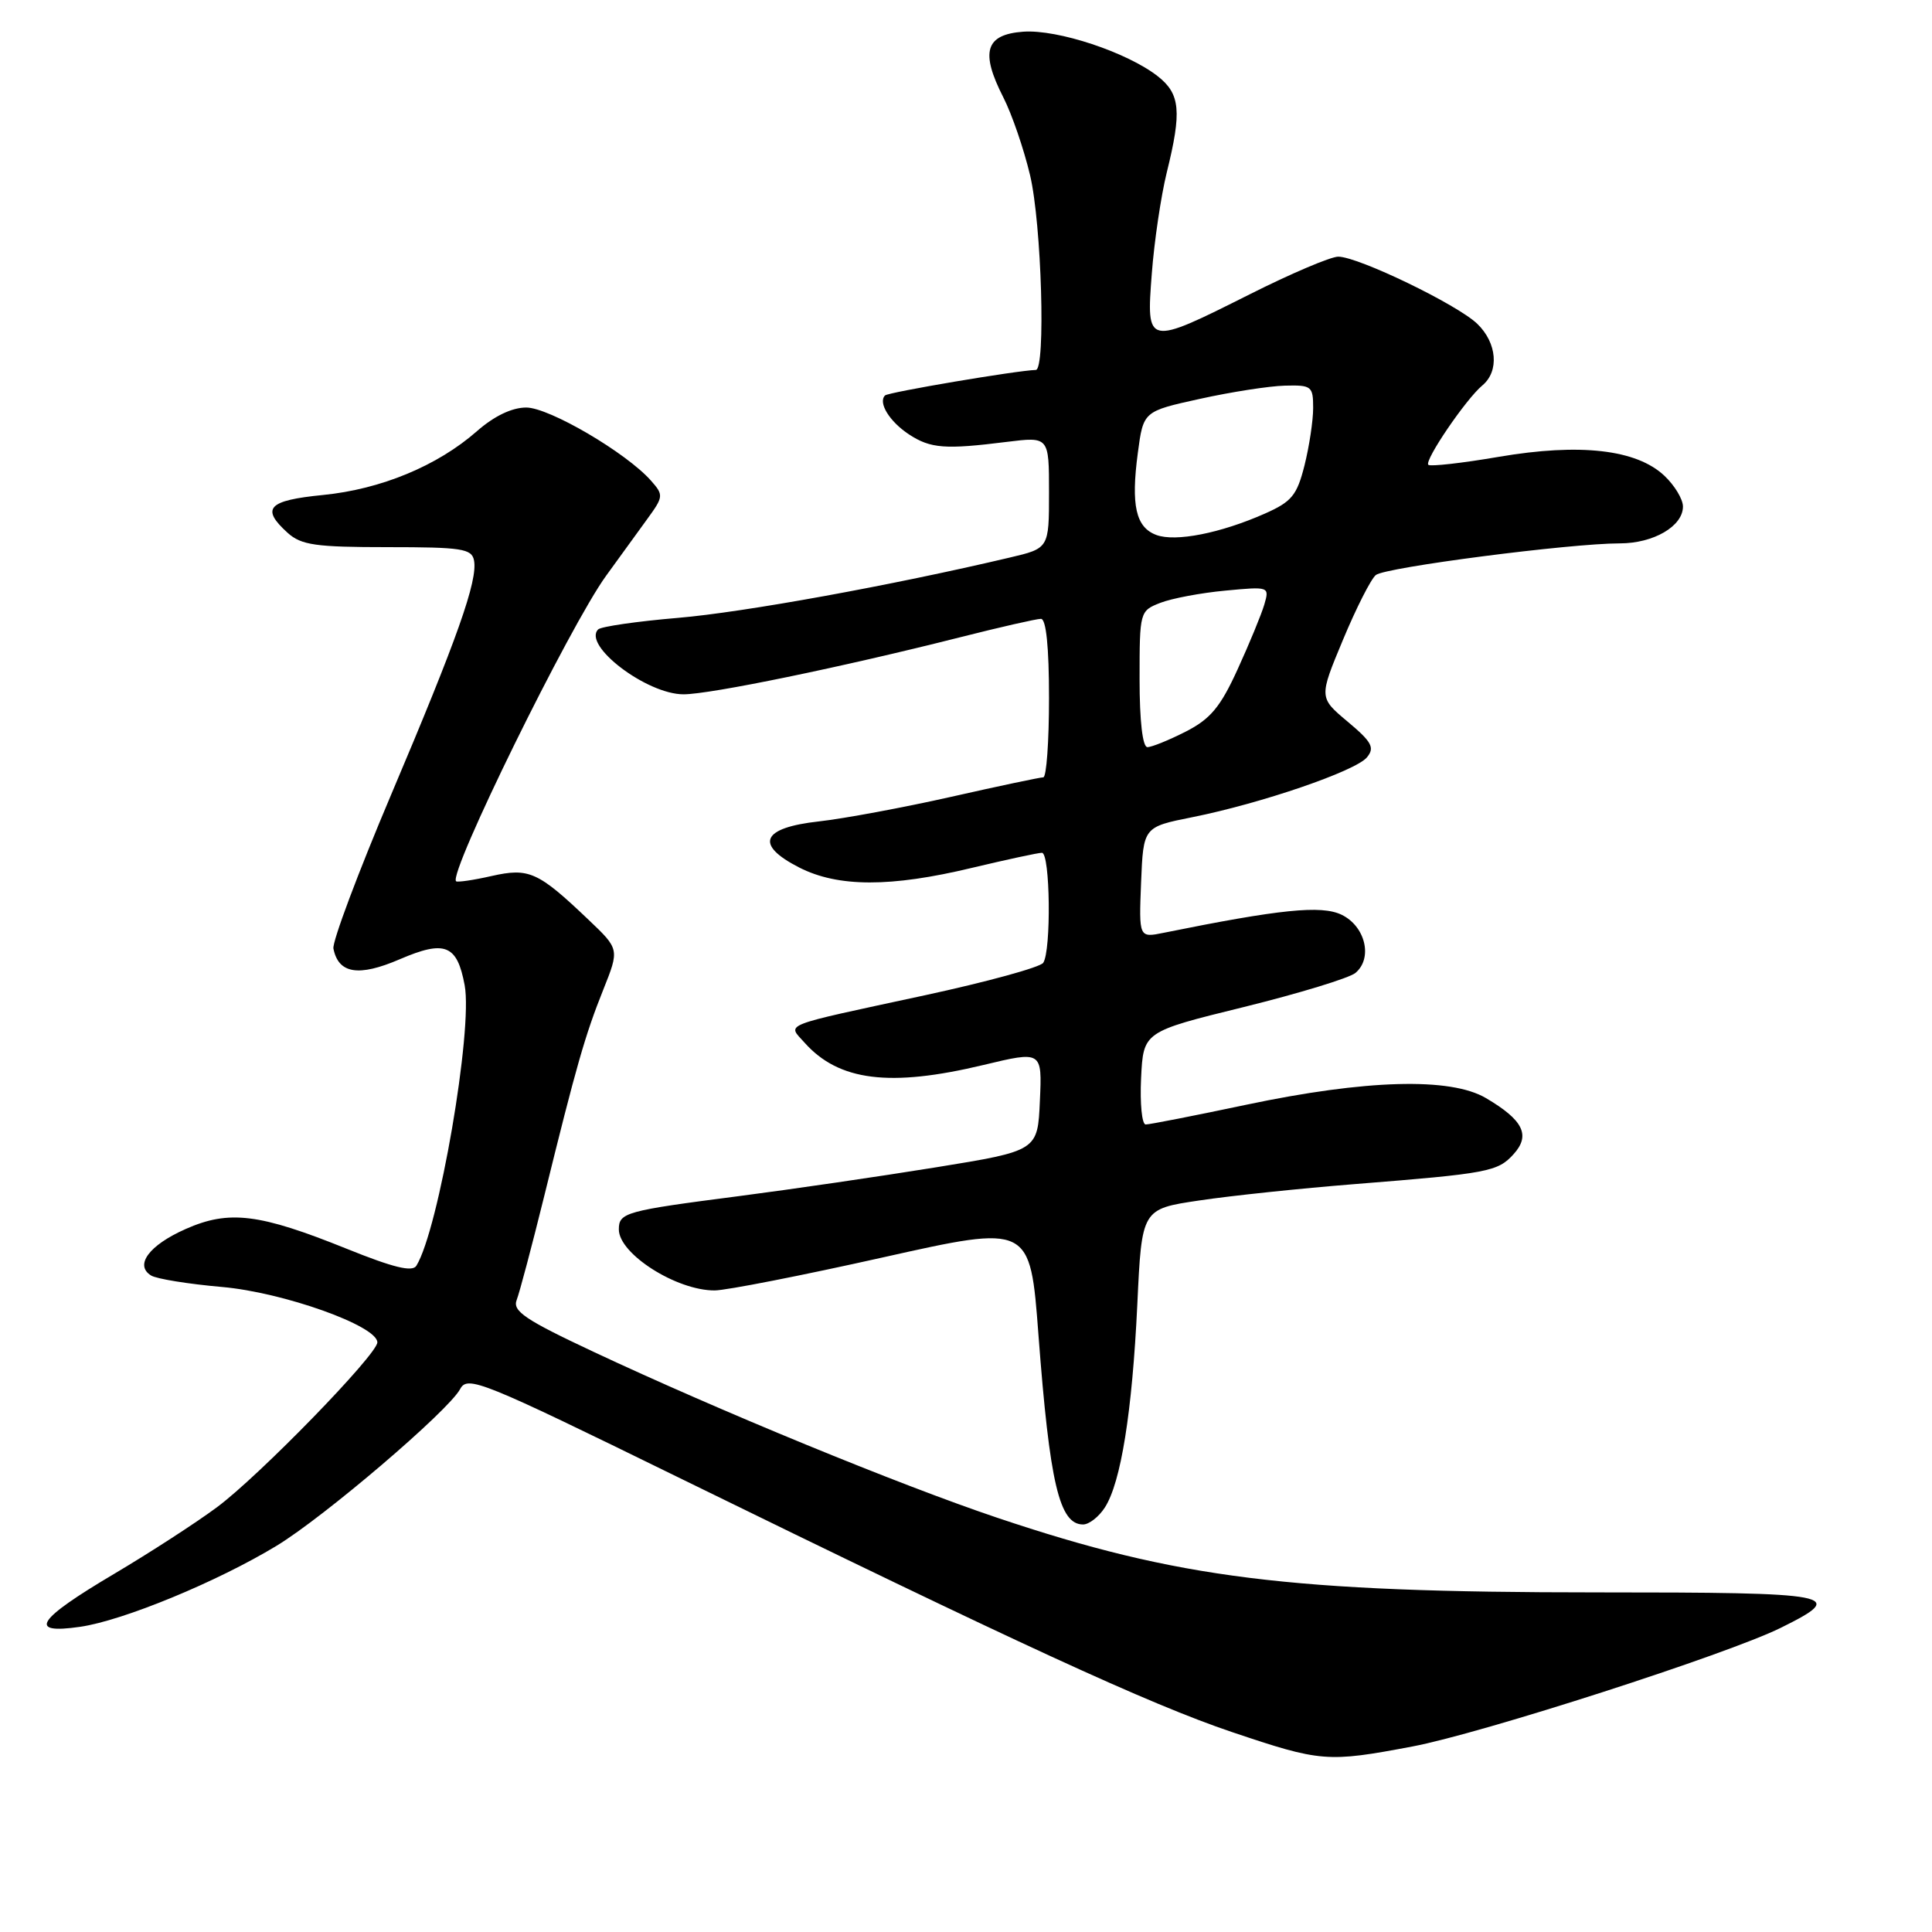 <?xml version="1.0" encoding="UTF-8" standalone="no"?>
<!DOCTYPE svg PUBLIC "-//W3C//DTD SVG 1.1//EN" "http://www.w3.org/Graphics/SVG/1.1/DTD/svg11.dtd" >
<svg xmlns="http://www.w3.org/2000/svg" xmlns:xlink="http://www.w3.org/1999/xlink" version="1.1" viewBox="0 0 256 256">
 <g >
 <path fill="currentColor"
d=" M 187.14 231.42 C 196.31 229.69 228.88 219.20 235.95 215.70 C 244.89 211.28 243.45 211.00 211.54 211.00 C 170.87 211.00 156.09 209.16 132.14 201.11 C 119.20 196.76 95.24 186.91 78.64 179.12 C 69.60 174.88 67.89 173.73 68.46 172.26 C 68.84 171.29 70.48 165.10 72.11 158.50 C 76.37 141.20 77.53 137.15 79.94 131.13 C 82.08 125.77 82.08 125.77 77.98 121.87 C 71.28 115.49 70.10 114.96 65.12 116.08 C 62.71 116.63 60.60 116.93 60.43 116.77 C 59.39 115.72 75.50 82.92 80.32 76.28 C 82.07 73.87 84.52 70.49 85.76 68.78 C 87.92 65.81 87.95 65.60 86.26 63.69 C 82.99 59.99 72.77 54.00 69.73 54.00 C 67.83 54.00 65.48 55.13 63.20 57.13 C 57.96 61.73 50.48 64.83 42.79 65.59 C 35.50 66.31 34.52 67.35 38.11 70.60 C 39.92 72.23 41.81 72.50 51.35 72.50 C 61.18 72.50 62.51 72.70 62.81 74.26 C 63.32 76.92 60.62 84.56 51.83 105.29 C 47.45 115.63 44.01 124.80 44.18 125.69 C 44.84 129.02 47.51 129.46 52.96 127.11 C 58.96 124.53 60.57 125.17 61.57 130.55 C 62.68 136.45 58.12 162.95 55.17 167.72 C 54.64 168.58 52.12 167.96 45.97 165.48 C 34.37 160.80 30.36 160.30 24.60 162.85 C 19.76 164.99 17.79 167.64 20.02 169.01 C 20.74 169.46 24.97 170.14 29.41 170.53 C 37.54 171.24 50.00 175.68 50.00 177.87 C 50.00 179.47 34.30 195.61 28.73 199.73 C 25.94 201.80 19.82 205.76 15.15 208.53 C 4.84 214.63 3.59 216.58 10.62 215.56 C 16.30 214.74 28.75 209.61 36.64 204.83 C 42.96 201.00 59.42 186.95 60.97 184.06 C 61.95 182.23 63.73 182.95 89.76 195.70 C 134.81 217.76 152.32 225.82 163.22 229.50 C 175.03 233.48 175.87 233.55 187.14 231.42 Z  M 146.40 199.75 C 148.53 196.43 150.02 187.12 150.70 172.85 C 151.29 160.20 151.29 160.20 158.90 159.07 C 163.08 158.44 172.35 157.47 179.50 156.90 C 197.21 155.49 198.46 155.26 200.57 152.92 C 202.83 150.42 201.84 148.41 196.89 145.50 C 192.19 142.73 180.99 143.04 165.11 146.39 C 158.30 147.83 152.32 149.00 151.81 149.00 C 151.31 149.00 151.04 146.23 151.20 142.86 C 151.50 136.71 151.50 136.71 164.80 133.44 C 172.12 131.63 178.78 129.60 179.60 128.92 C 181.94 126.97 180.92 122.72 177.75 121.20 C 175.06 119.92 169.61 120.48 154.20 123.60 C 150.91 124.27 150.91 124.27 151.20 116.93 C 151.50 109.58 151.50 109.58 158.00 108.28 C 167.14 106.45 179.61 102.17 181.12 100.36 C 182.19 99.07 181.79 98.32 178.58 95.63 C 174.76 92.43 174.76 92.43 177.95 84.78 C 179.70 80.58 181.66 76.71 182.31 76.19 C 183.58 75.17 208.06 72.00 214.63 72.00 C 219.10 72.00 223.00 69.73 223.00 67.12 C 223.00 66.14 221.89 64.31 220.53 63.03 C 216.83 59.55 209.35 58.70 198.61 60.53 C 193.72 61.37 189.51 61.84 189.26 61.59 C 188.70 61.03 194.25 52.87 196.42 51.07 C 198.68 49.19 198.37 45.44 195.75 42.91 C 193.10 40.35 179.94 34.00 177.32 34.01 C 176.32 34.01 171.03 36.26 165.57 39.01 C 151.92 45.86 151.88 45.86 152.62 36.25 C 152.94 31.99 153.84 25.96 154.60 22.86 C 156.61 14.75 156.39 12.45 153.42 10.11 C 149.36 6.93 140.14 3.87 135.58 4.20 C 130.57 4.57 129.87 6.87 132.94 12.89 C 134.08 15.12 135.67 19.76 136.49 23.22 C 138.02 29.69 138.58 48.99 137.25 49.02 C 134.81 49.08 117.69 51.97 117.27 52.40 C 116.32 53.35 117.87 55.87 120.46 57.57 C 123.31 59.43 125.23 59.58 133.42 58.55 C 139.00 57.86 139.00 57.86 139.00 65.26 C 139.00 72.66 139.00 72.66 133.75 73.89 C 118.11 77.58 98.57 81.13 89.85 81.87 C 84.41 82.33 79.65 83.02 79.26 83.40 C 77.16 85.51 85.69 92.00 90.57 92.00 C 94.10 92.00 111.57 88.40 127.18 84.45 C 132.51 83.10 137.34 82.00 137.93 82.00 C 138.62 82.00 139.00 85.72 139.00 92.50 C 139.00 98.28 138.66 103.00 138.24 103.00 C 137.83 103.00 132.32 104.16 126.00 105.59 C 119.69 107.01 111.82 108.47 108.52 108.84 C 100.90 109.68 99.95 111.91 105.90 114.95 C 111.05 117.57 117.99 117.59 128.81 114.99 C 133.39 113.90 137.55 113.00 138.06 113.00 C 139.16 113.00 139.31 126.00 138.23 127.58 C 137.83 128.17 130.75 130.11 122.50 131.89 C 103.13 136.07 104.33 135.59 106.61 138.16 C 111.14 143.24 117.90 144.09 130.29 141.12 C 138.09 139.25 138.09 139.25 137.79 145.87 C 137.50 152.49 137.50 152.49 124.00 154.68 C 116.58 155.88 104.88 157.59 98.00 158.48 C 82.83 160.44 82.00 160.67 82.00 162.91 C 82.00 166.15 89.64 171.01 94.70 170.99 C 96.24 170.98 106.28 169.01 117.00 166.61 C 136.50 162.25 136.50 162.25 137.60 176.87 C 139.09 196.57 140.37 202.00 143.51 202.00 C 144.31 202.00 145.60 200.99 146.40 199.75 Z  M 151.00 89.98 C 151.00 81.06 151.03 80.94 153.75 79.88 C 155.26 79.29 159.14 78.56 162.36 78.26 C 168.18 77.71 168.22 77.72 167.53 80.10 C 167.14 81.42 165.55 85.28 163.99 88.69 C 161.71 93.69 160.39 95.27 157.12 96.94 C 154.90 98.07 152.61 99.00 152.04 99.00 C 151.40 99.00 151.00 95.56 151.00 89.98 Z  M 153.23 70.89 C 150.50 69.88 149.84 66.98 150.77 60.00 C 151.50 54.50 151.50 54.50 159.00 52.85 C 163.12 51.94 168.19 51.15 170.25 51.10 C 173.79 51.01 174.00 51.17 174.00 54.06 C 174.00 55.74 173.48 59.17 172.85 61.68 C 171.85 65.64 171.16 66.48 167.59 68.06 C 161.74 70.65 155.77 71.83 153.23 70.89 Z "/>
</g>
</svg>